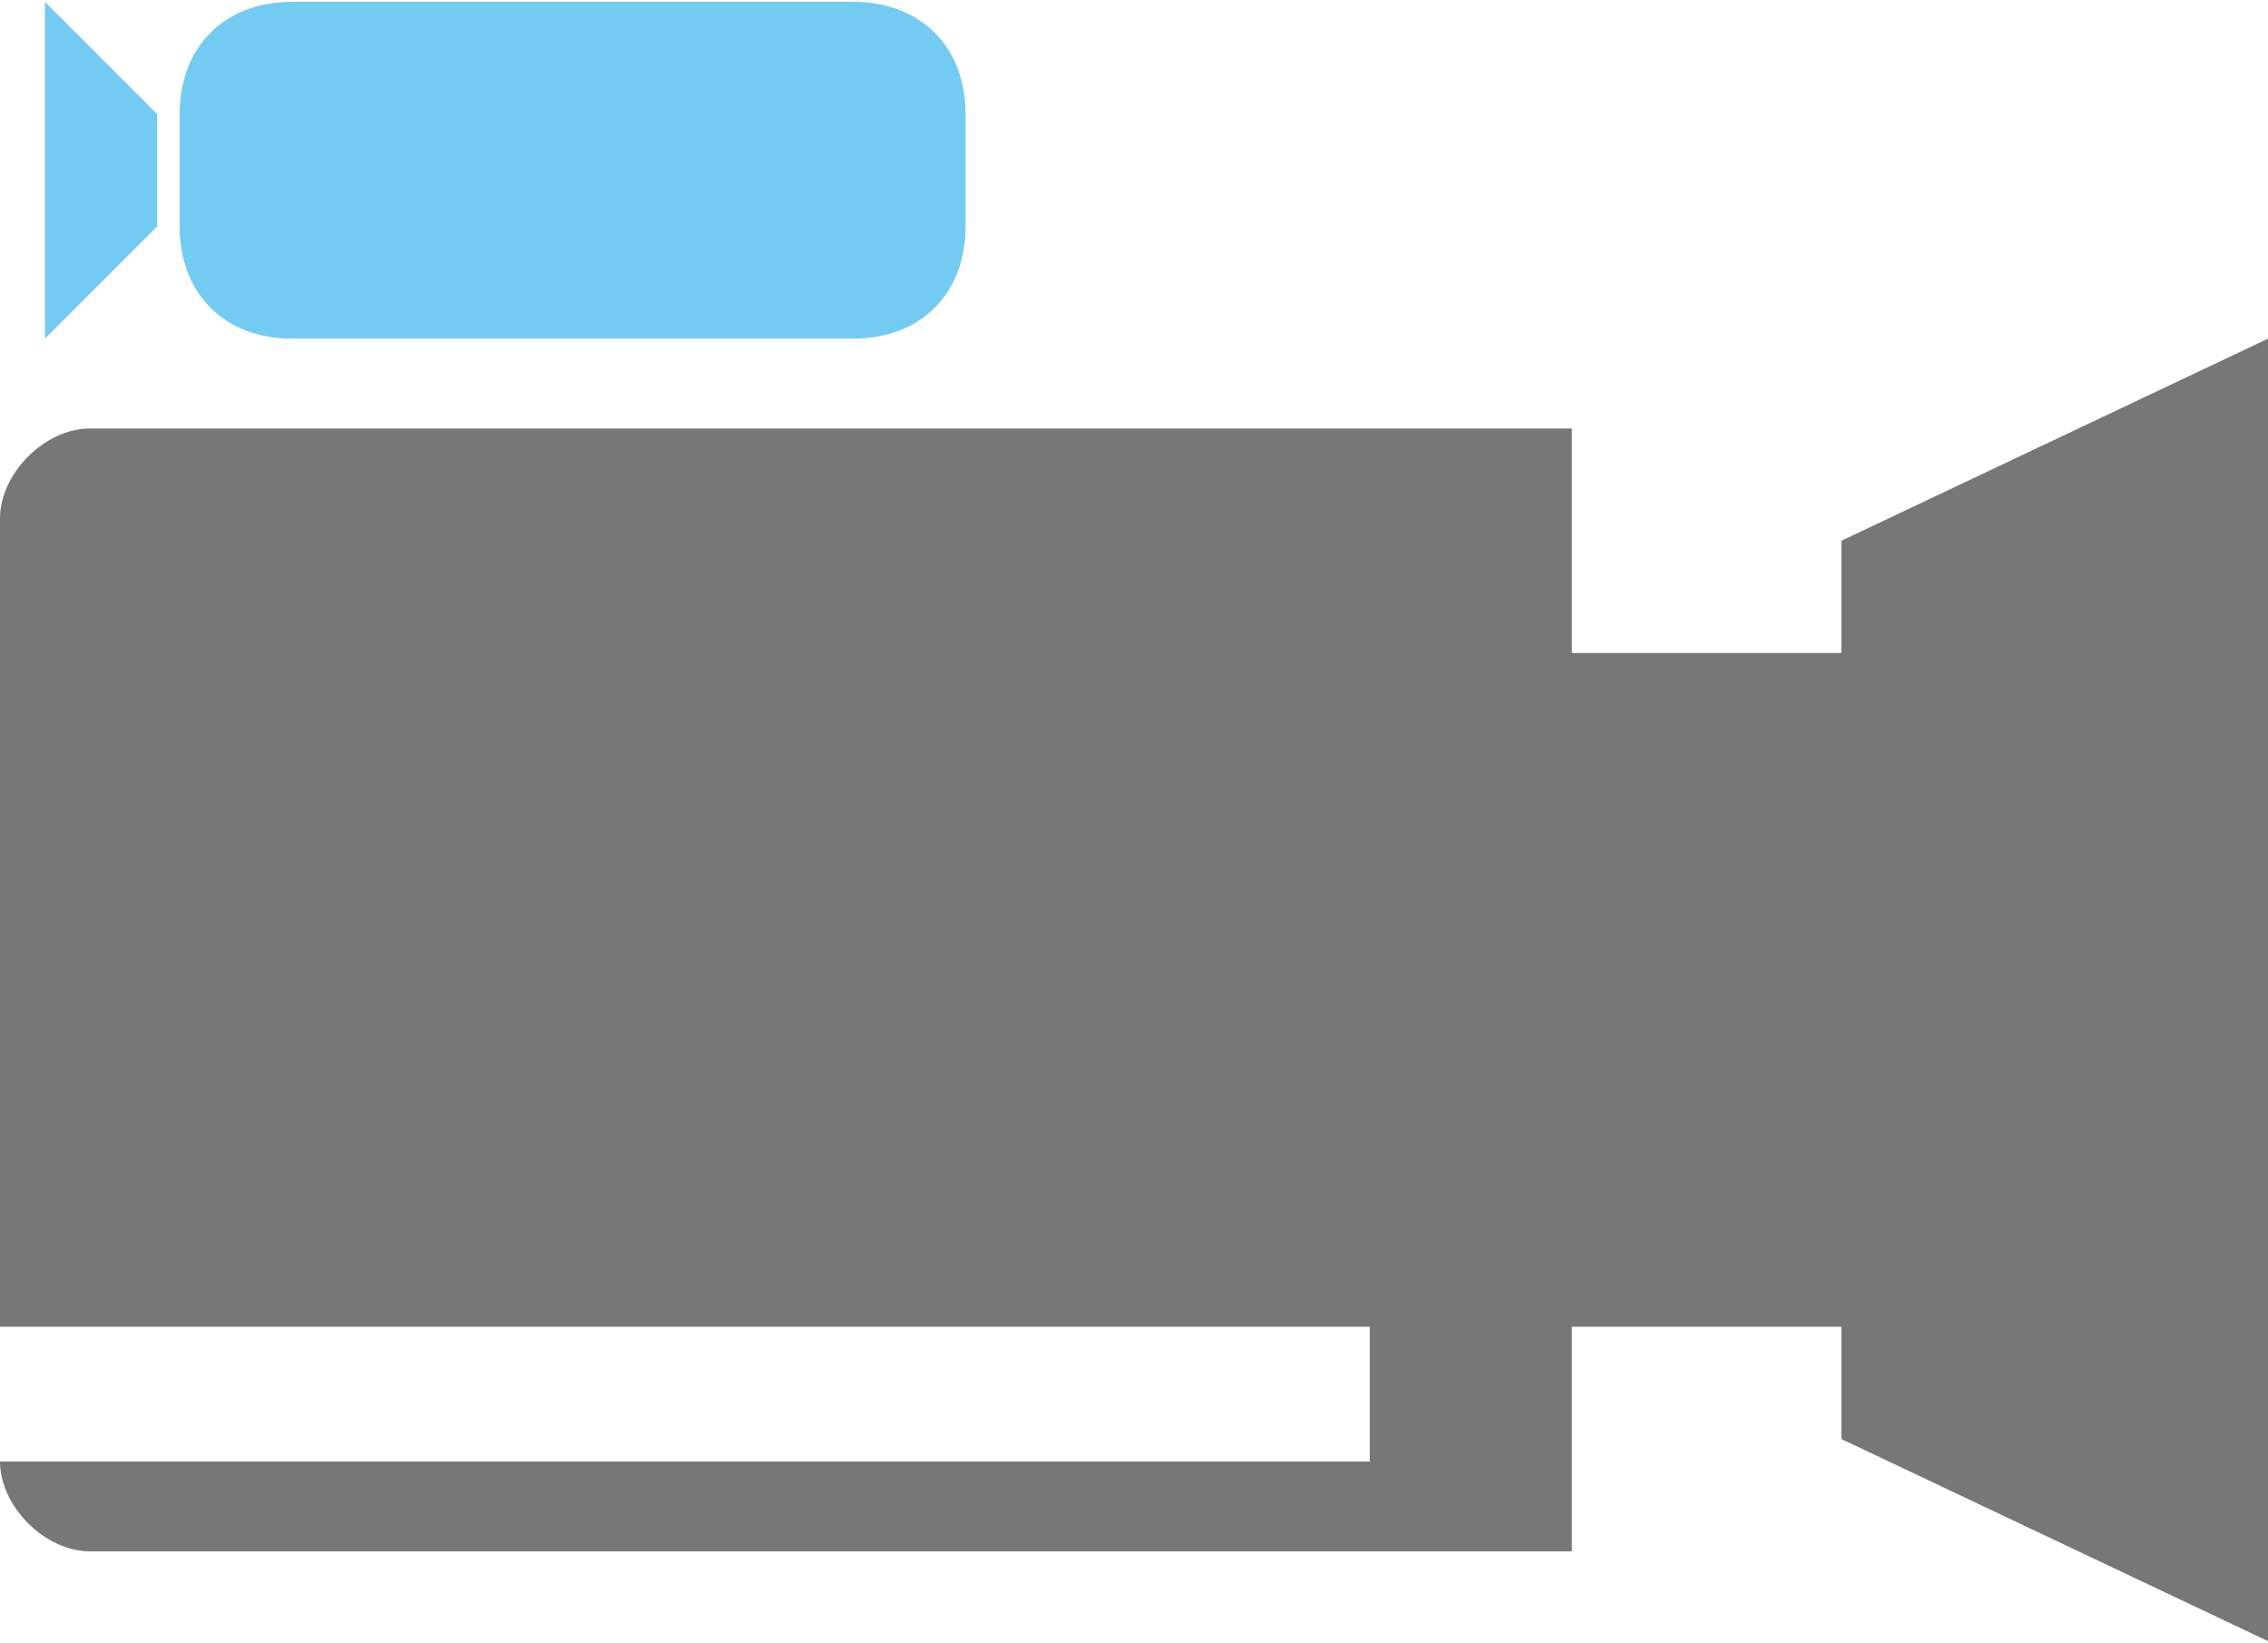<?xml version="1.0" encoding="UTF-8"?>
<!DOCTYPE svg PUBLIC "-//W3C//DTD SVG 1.1//EN" "http://www.w3.org/Graphics/SVG/1.1/DTD/svg11.dtd">
<!-- Creator: CorelDRAW X7 -->
<svg xmlns="http://www.w3.org/2000/svg" xml:space="preserve" width="0.878in" height="0.636in" version="1.1" style="shape-rendering:geometricPrecision; text-rendering:geometricPrecision; image-rendering:optimizeQuality; fill-rule:evenodd; clip-rule:evenodd"
viewBox="0 0 101 73"
 xmlns:xlink="http://www.w3.org/1999/xlink">
 <defs>
  <style type="text/css">
   <![CDATA[
    .fil1 {fill:#74CBF2}
    .fil0 {fill:#777876}
   ]]>
  </style>
 </defs>
 <g id="Layer_x0020_1">

  <path class="fil0" d="M4 19c-2,0 -4,2 -4,4l0 36 60 0 1 0 0 0 0 5 0 1 -1 0 -60 0c0,2 2,4 4,4l66 0 0 -10 12 0 0 5 19 9 0 -58 -19 9 0 5 -12 0 0 -10c-22,0 -44,0 -66,0l0 0z"/>
  <path class="fil1" d="M38 15c3,0 5,-2 5,-5l0 -5c0,-3 -2,-5 -5,-5l-25 0c-3,0 -5,2 -5,5l0 5c0,3 2,5 5,5l25 0z"/>
  <polygon class="fil1" points="2,15 7,10 7,5 2,0 "/>
 </g>
</svg>
